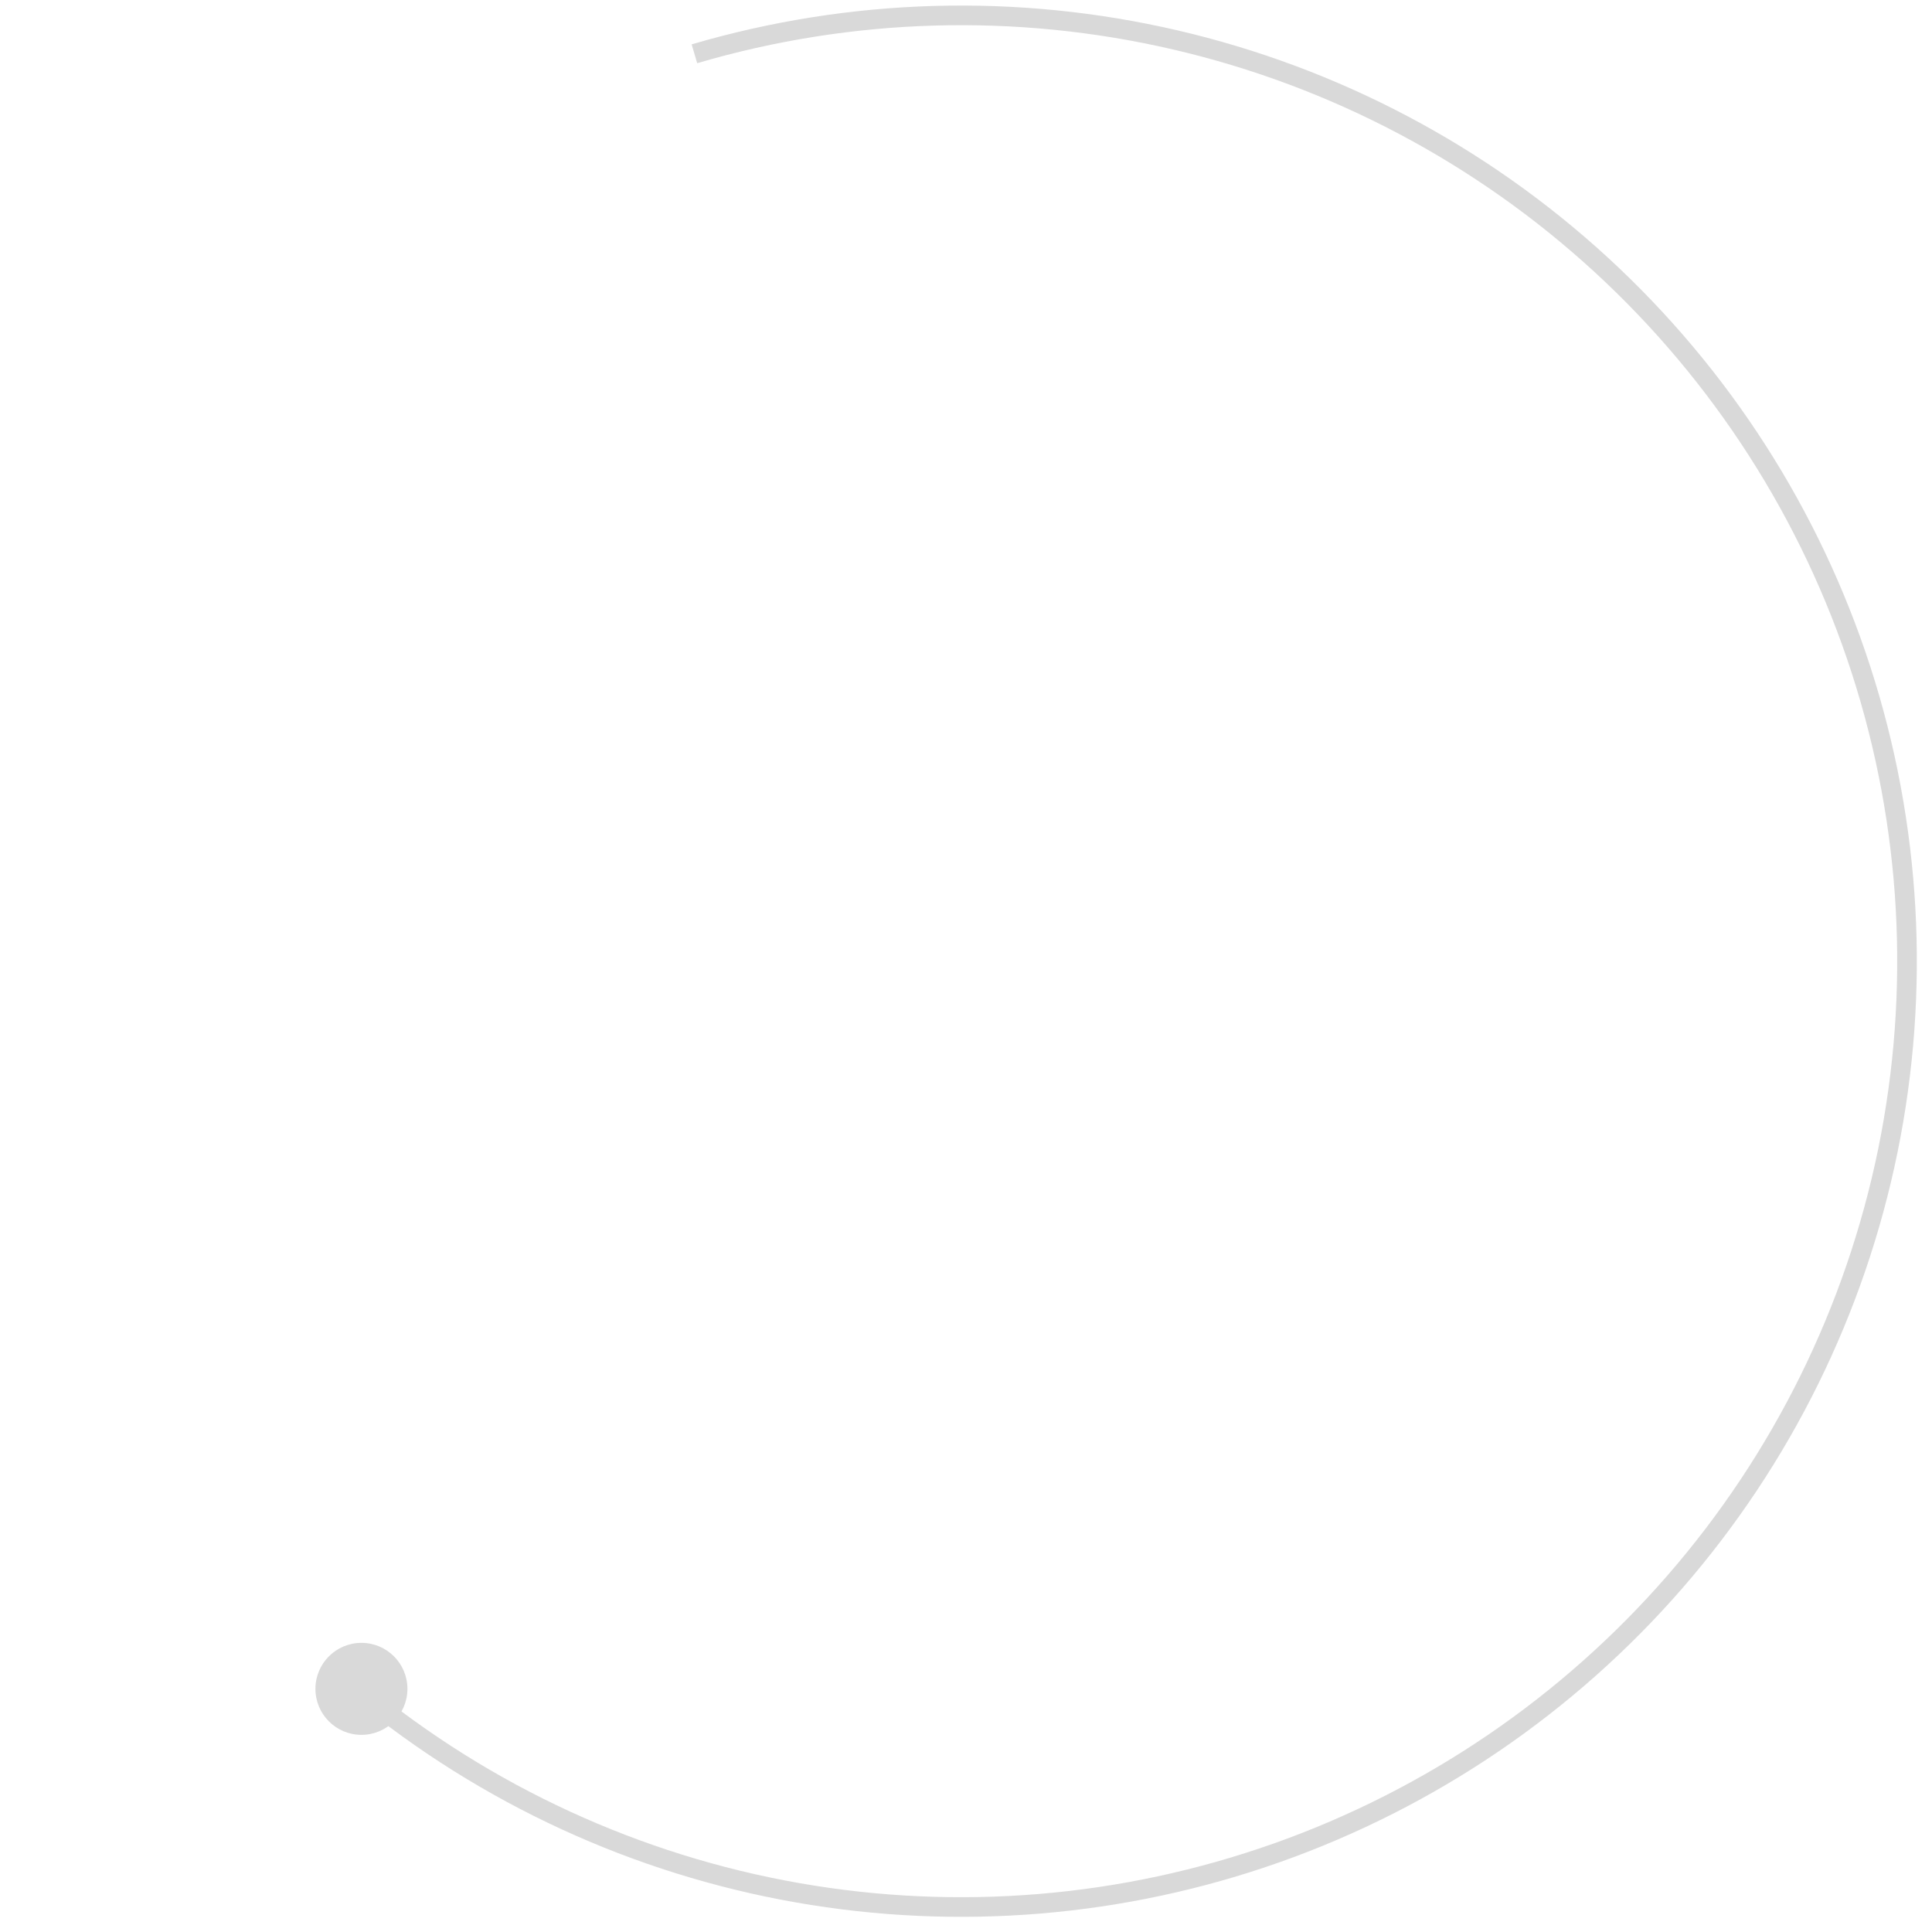 <svg width="147" height="147" viewBox="0 0 147 147" fill="none" xmlns="http://www.w3.org/2000/svg">
<path d="M26.931 129.28C36.614 137.248 48.193 142.576 60.543 144.748C72.893 146.919 85.595 145.86 97.415 141.673C109.235 137.485 119.771 130.313 128 120.851C136.229 111.389 141.871 99.96 144.378 87.673C146.885 75.387 146.173 62.661 142.309 50.731C138.446 38.802 131.562 28.074 122.328 19.59C113.094 11.107 101.823 5.155 89.61 2.314C77.397 -0.528 64.656 -0.162 52.625 3.375L53.047 4.808C64.83 1.344 77.309 0.985 89.272 3.768C101.234 6.551 112.274 12.381 121.318 20.69C130.362 29 137.104 39.507 140.888 51.192C144.672 62.876 145.37 75.341 142.915 87.375C140.459 99.409 134.933 110.603 126.873 119.871C118.813 129.138 108.493 136.164 96.916 140.265C85.339 144.366 72.898 145.404 60.801 143.277C48.705 141.15 37.364 135.931 27.88 128.127L26.931 129.28Z" fill="#D9D9D9"/>
<circle cx="27.5" cy="128.5" r="3.5" fill="#D9D9D9"/>
</svg>
